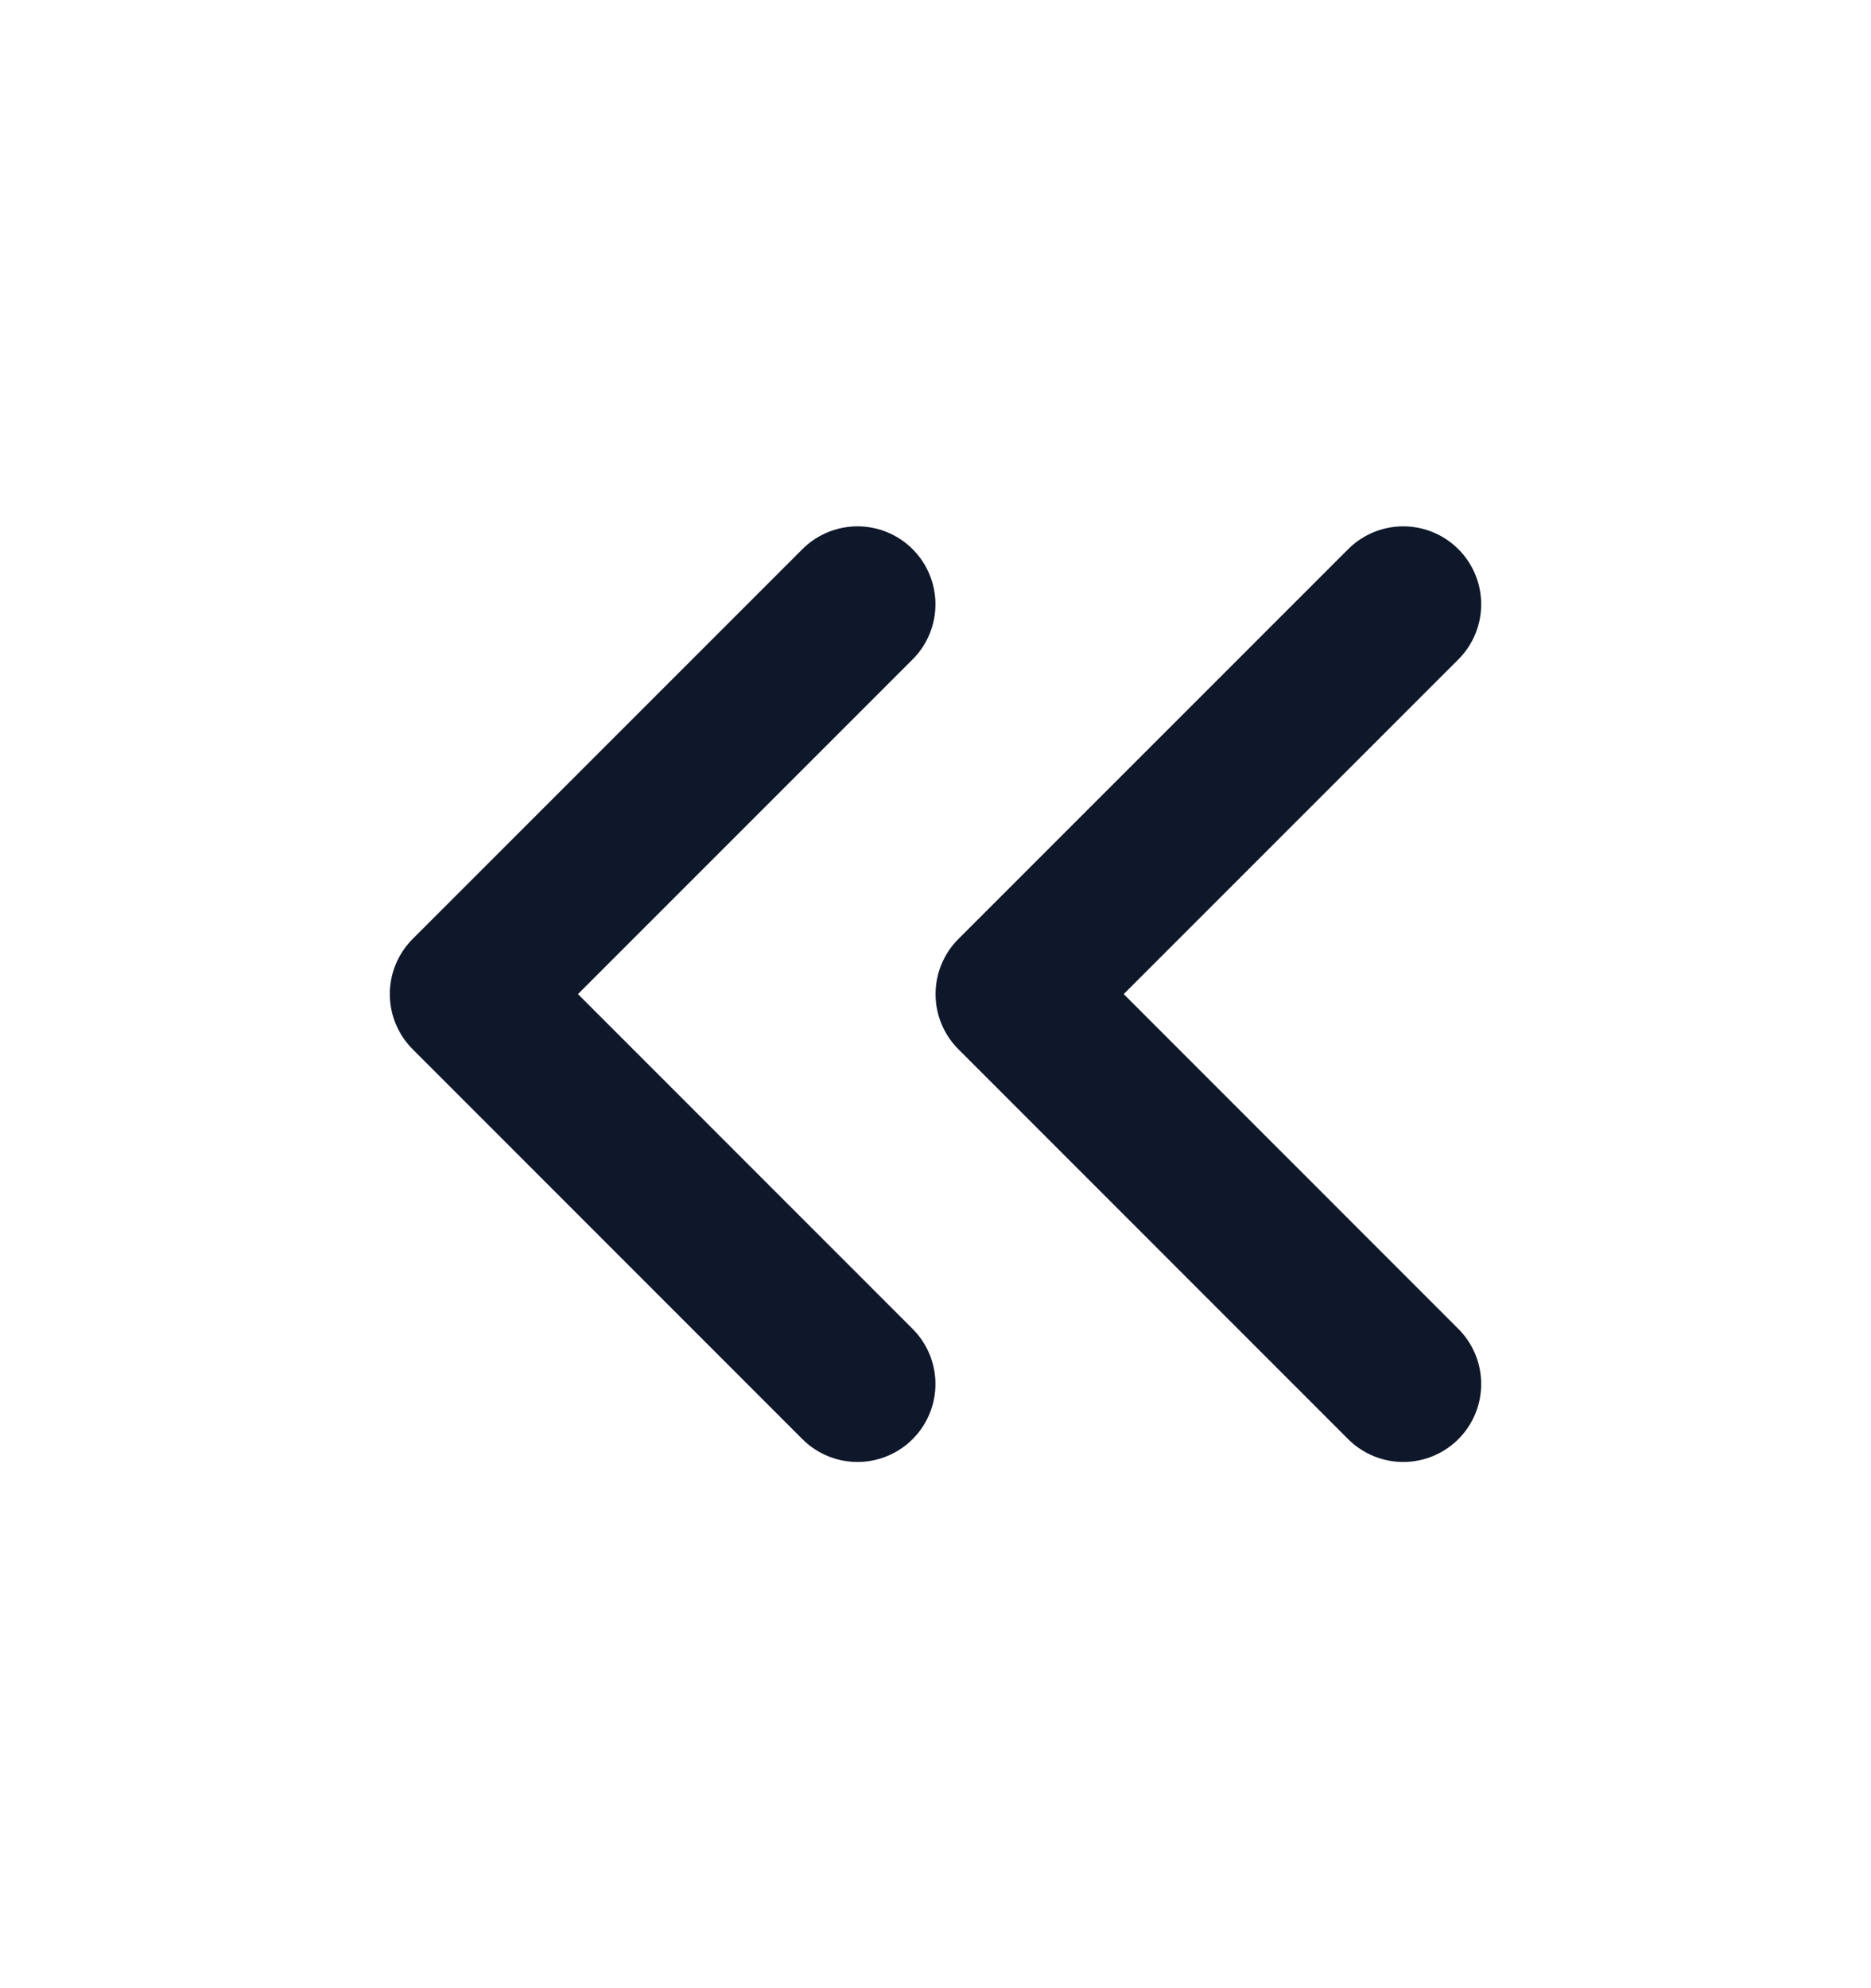 <svg width="16" height="17" viewBox="0 0 16 17" fill="none" xmlns="http://www.w3.org/2000/svg">
<path d="M7.333 11.834L4 8.5L7.333 5.167" stroke="#0F172A" stroke-width="1.333" stroke-linecap="round" stroke-linejoin="round"/>
<path d="M12 11.834L8.667 8.5L12 5.167" stroke="#0F172A" stroke-width="1.333" stroke-linecap="round" stroke-linejoin="round"/>
</svg>
